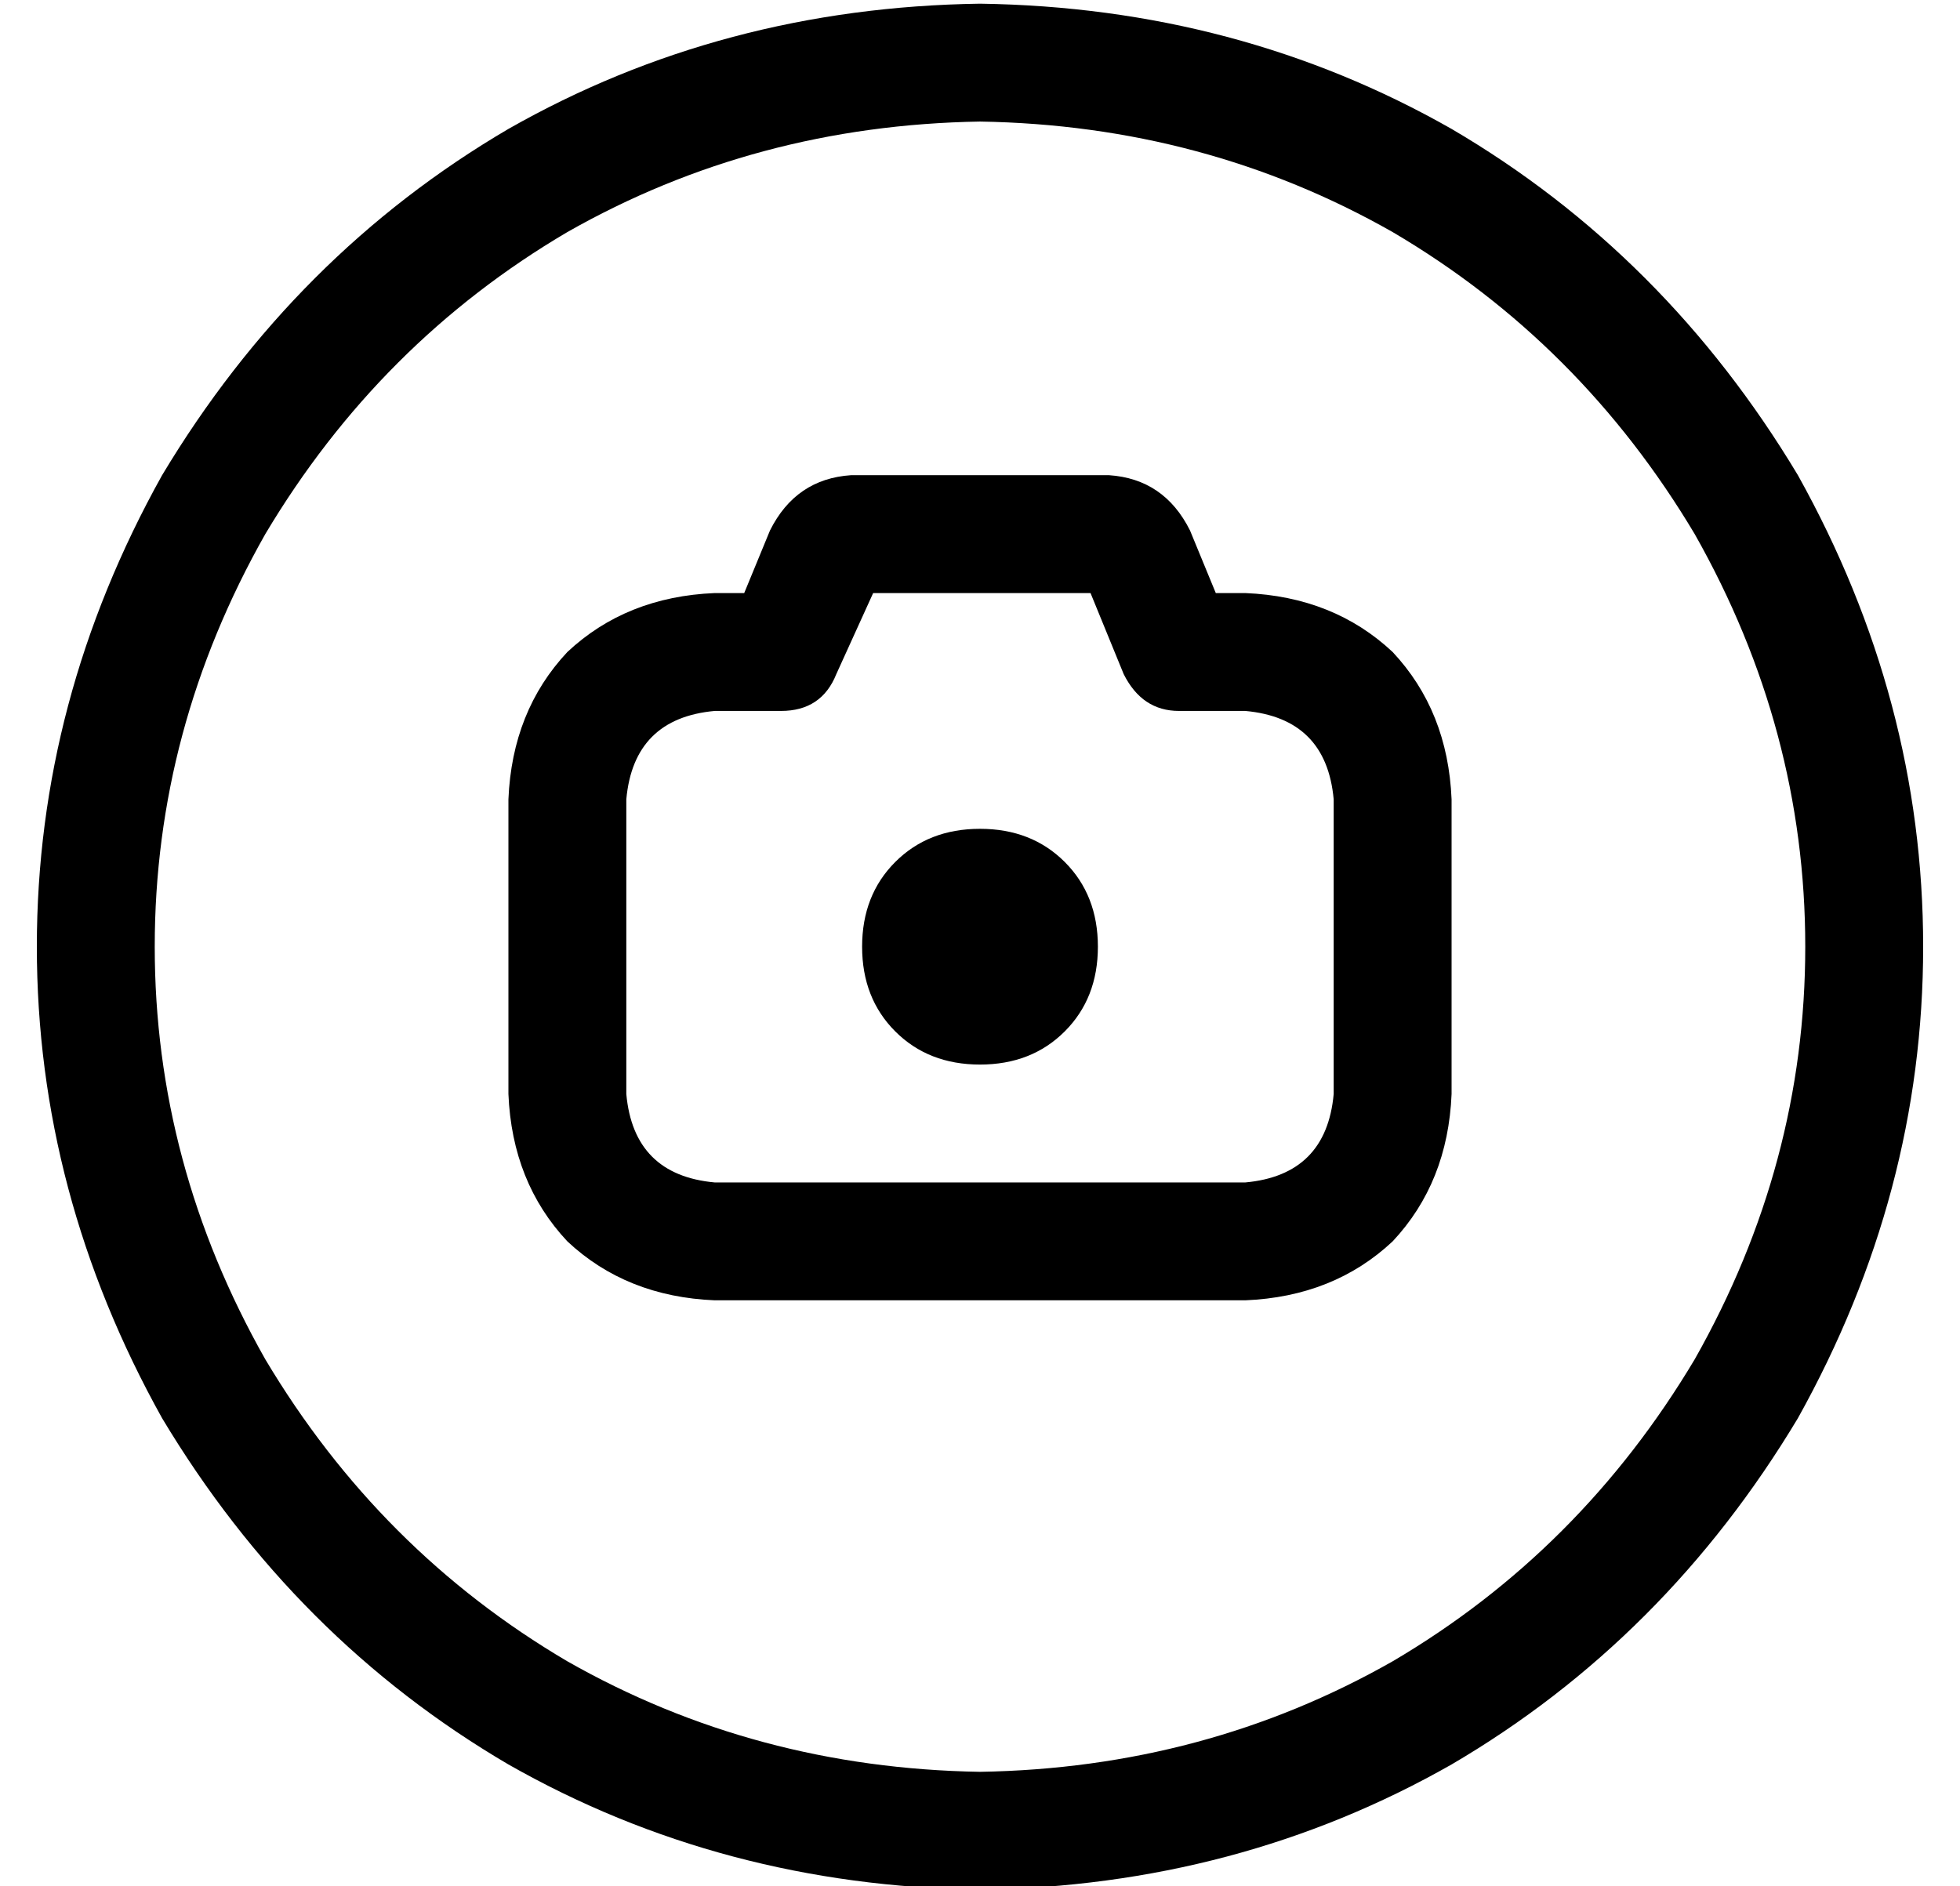 <?xml version="1.0" standalone="no"?>
<!DOCTYPE svg PUBLIC "-//W3C//DTD SVG 1.1//EN" "http://www.w3.org/Graphics/SVG/1.1/DTD/svg11.dtd" >
<svg xmlns="http://www.w3.org/2000/svg" xmlns:xlink="http://www.w3.org/1999/xlink" version="1.1" viewBox="-10 -40 532 512">
   <path fill="currentColor"
d="M256 -7q61 1 112 30v0v0q51 30 82 82q30 53 30 112t-30 112q-31 52 -82 82q-51 29 -112 30q-61 -1 -112 -30q-51 -30 -82 -82q-30 -53 -30 -112t30 -112q31 -52 82 -82q51 -29 112 -30v0zM256 473q70 -1 128 -34v0v0q58 -34 94 -94q34 -61 34 -128t-34 -128
q-36 -60 -94 -94q-58 -33 -128 -34q-70 1 -128 34q-58 34 -94 94q-34 61 -34 128t34 128q36 60 94 94q58 33 128 34v0zM199 104l-7 17l7 -17l-7 17h-8v0q-24 1 -40 16q-15 16 -16 40v80v0q1 24 16 40q16 15 40 16h144v0q24 -1 40 -16q15 -16 16 -40v-80v0q-1 -24 -16 -40
q-16 -15 -40 -16h-8v0l-7 -17v0q-7 -14 -22 -15h-70v0q-15 1 -22 15v0zM227 121h59h-59h59l9 22v0q5 10 15 10h18v0q22 2 24 24v80v0q-2 22 -24 24h-144v0q-22 -2 -24 -24v-80v0q2 -22 24 -24h18v0q11 0 15 -10l10 -22v0zM256 249q14 0 23 -9v0v0q9 -9 9 -23t-9 -23t-23 -9
t-23 9t-9 23t9 23t23 9v0z" />
</svg>

